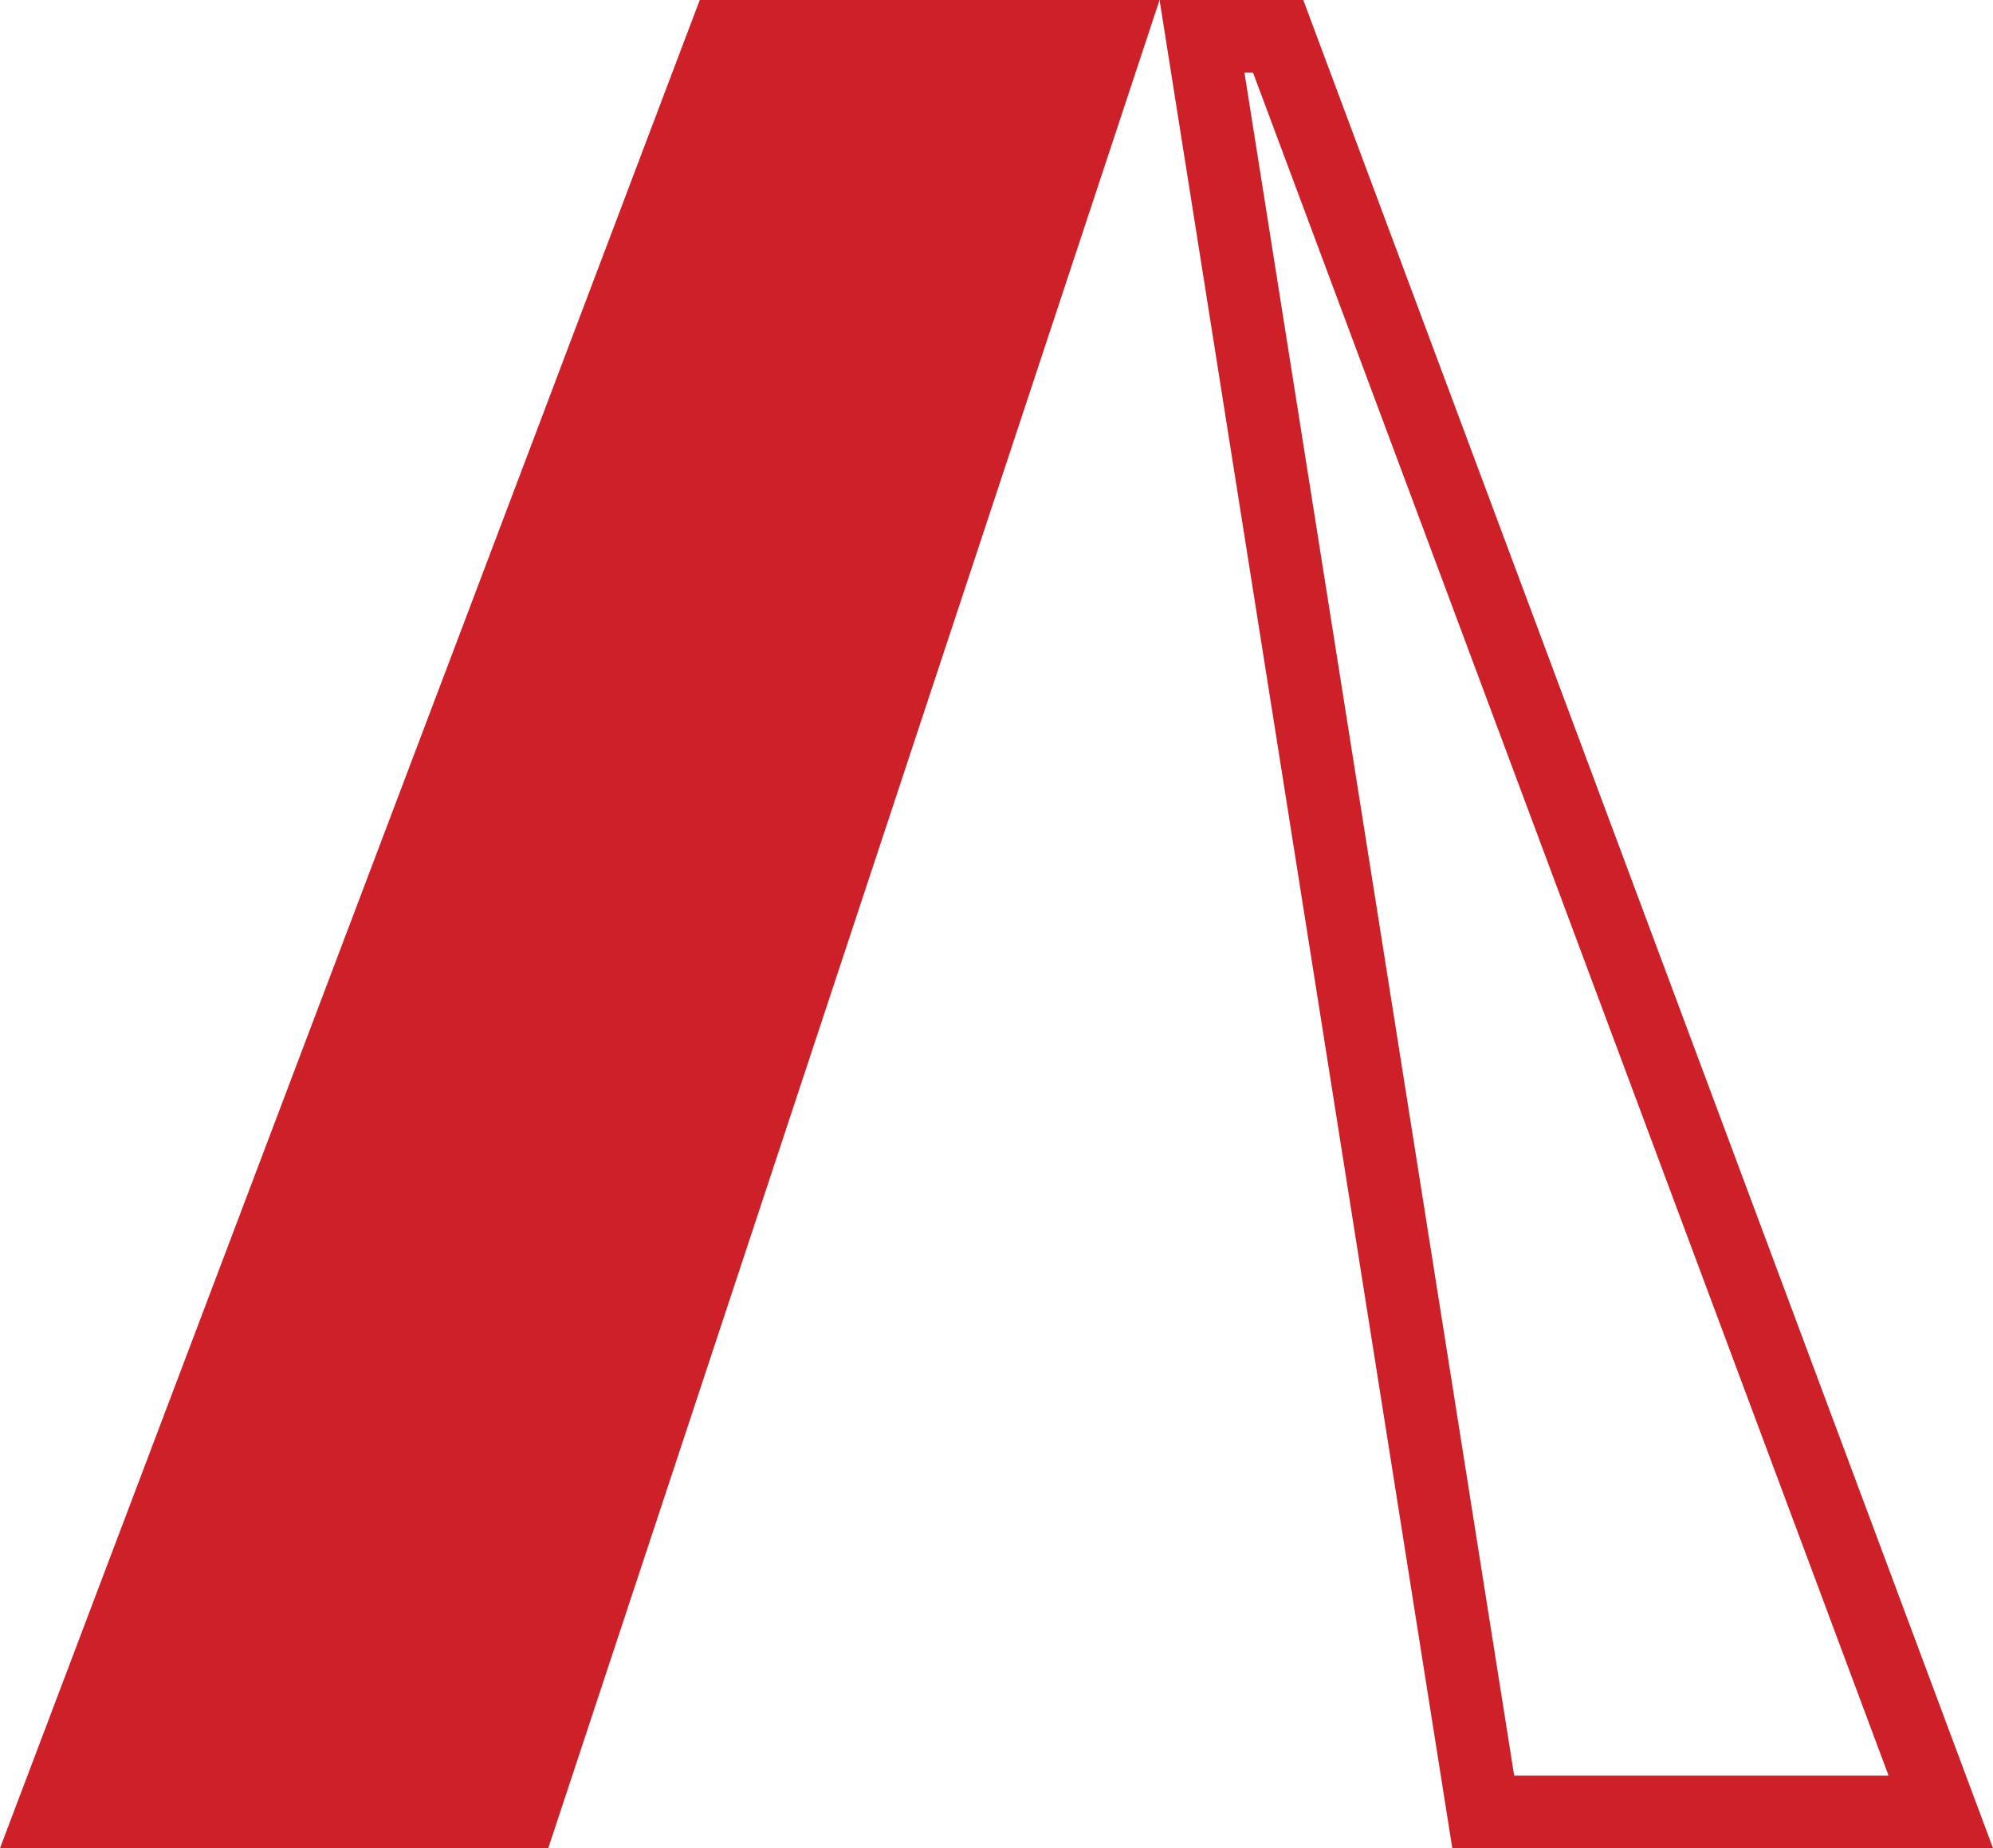 <svg xmlns="http://www.w3.org/2000/svg" width="55" height="51" viewBox="0 0 55 51"><defs><clipPath id="85zba"><path fill="#fff" d="M32 0l8.078 51H55L35.966 0z"/></clipPath></defs><g><g><g><path fill="none" stroke="#ce2028" stroke-miterlimit="50" stroke-width="4" d="M32 0v0l8.078 51v0H55v0L35.966 0v0z" clip-path="url(&quot;#85zba&quot;)"/></g><g><path fill="#ce2028" d="M19.311 0L0 51h15.13L32 0z"/></g></g></g></svg>